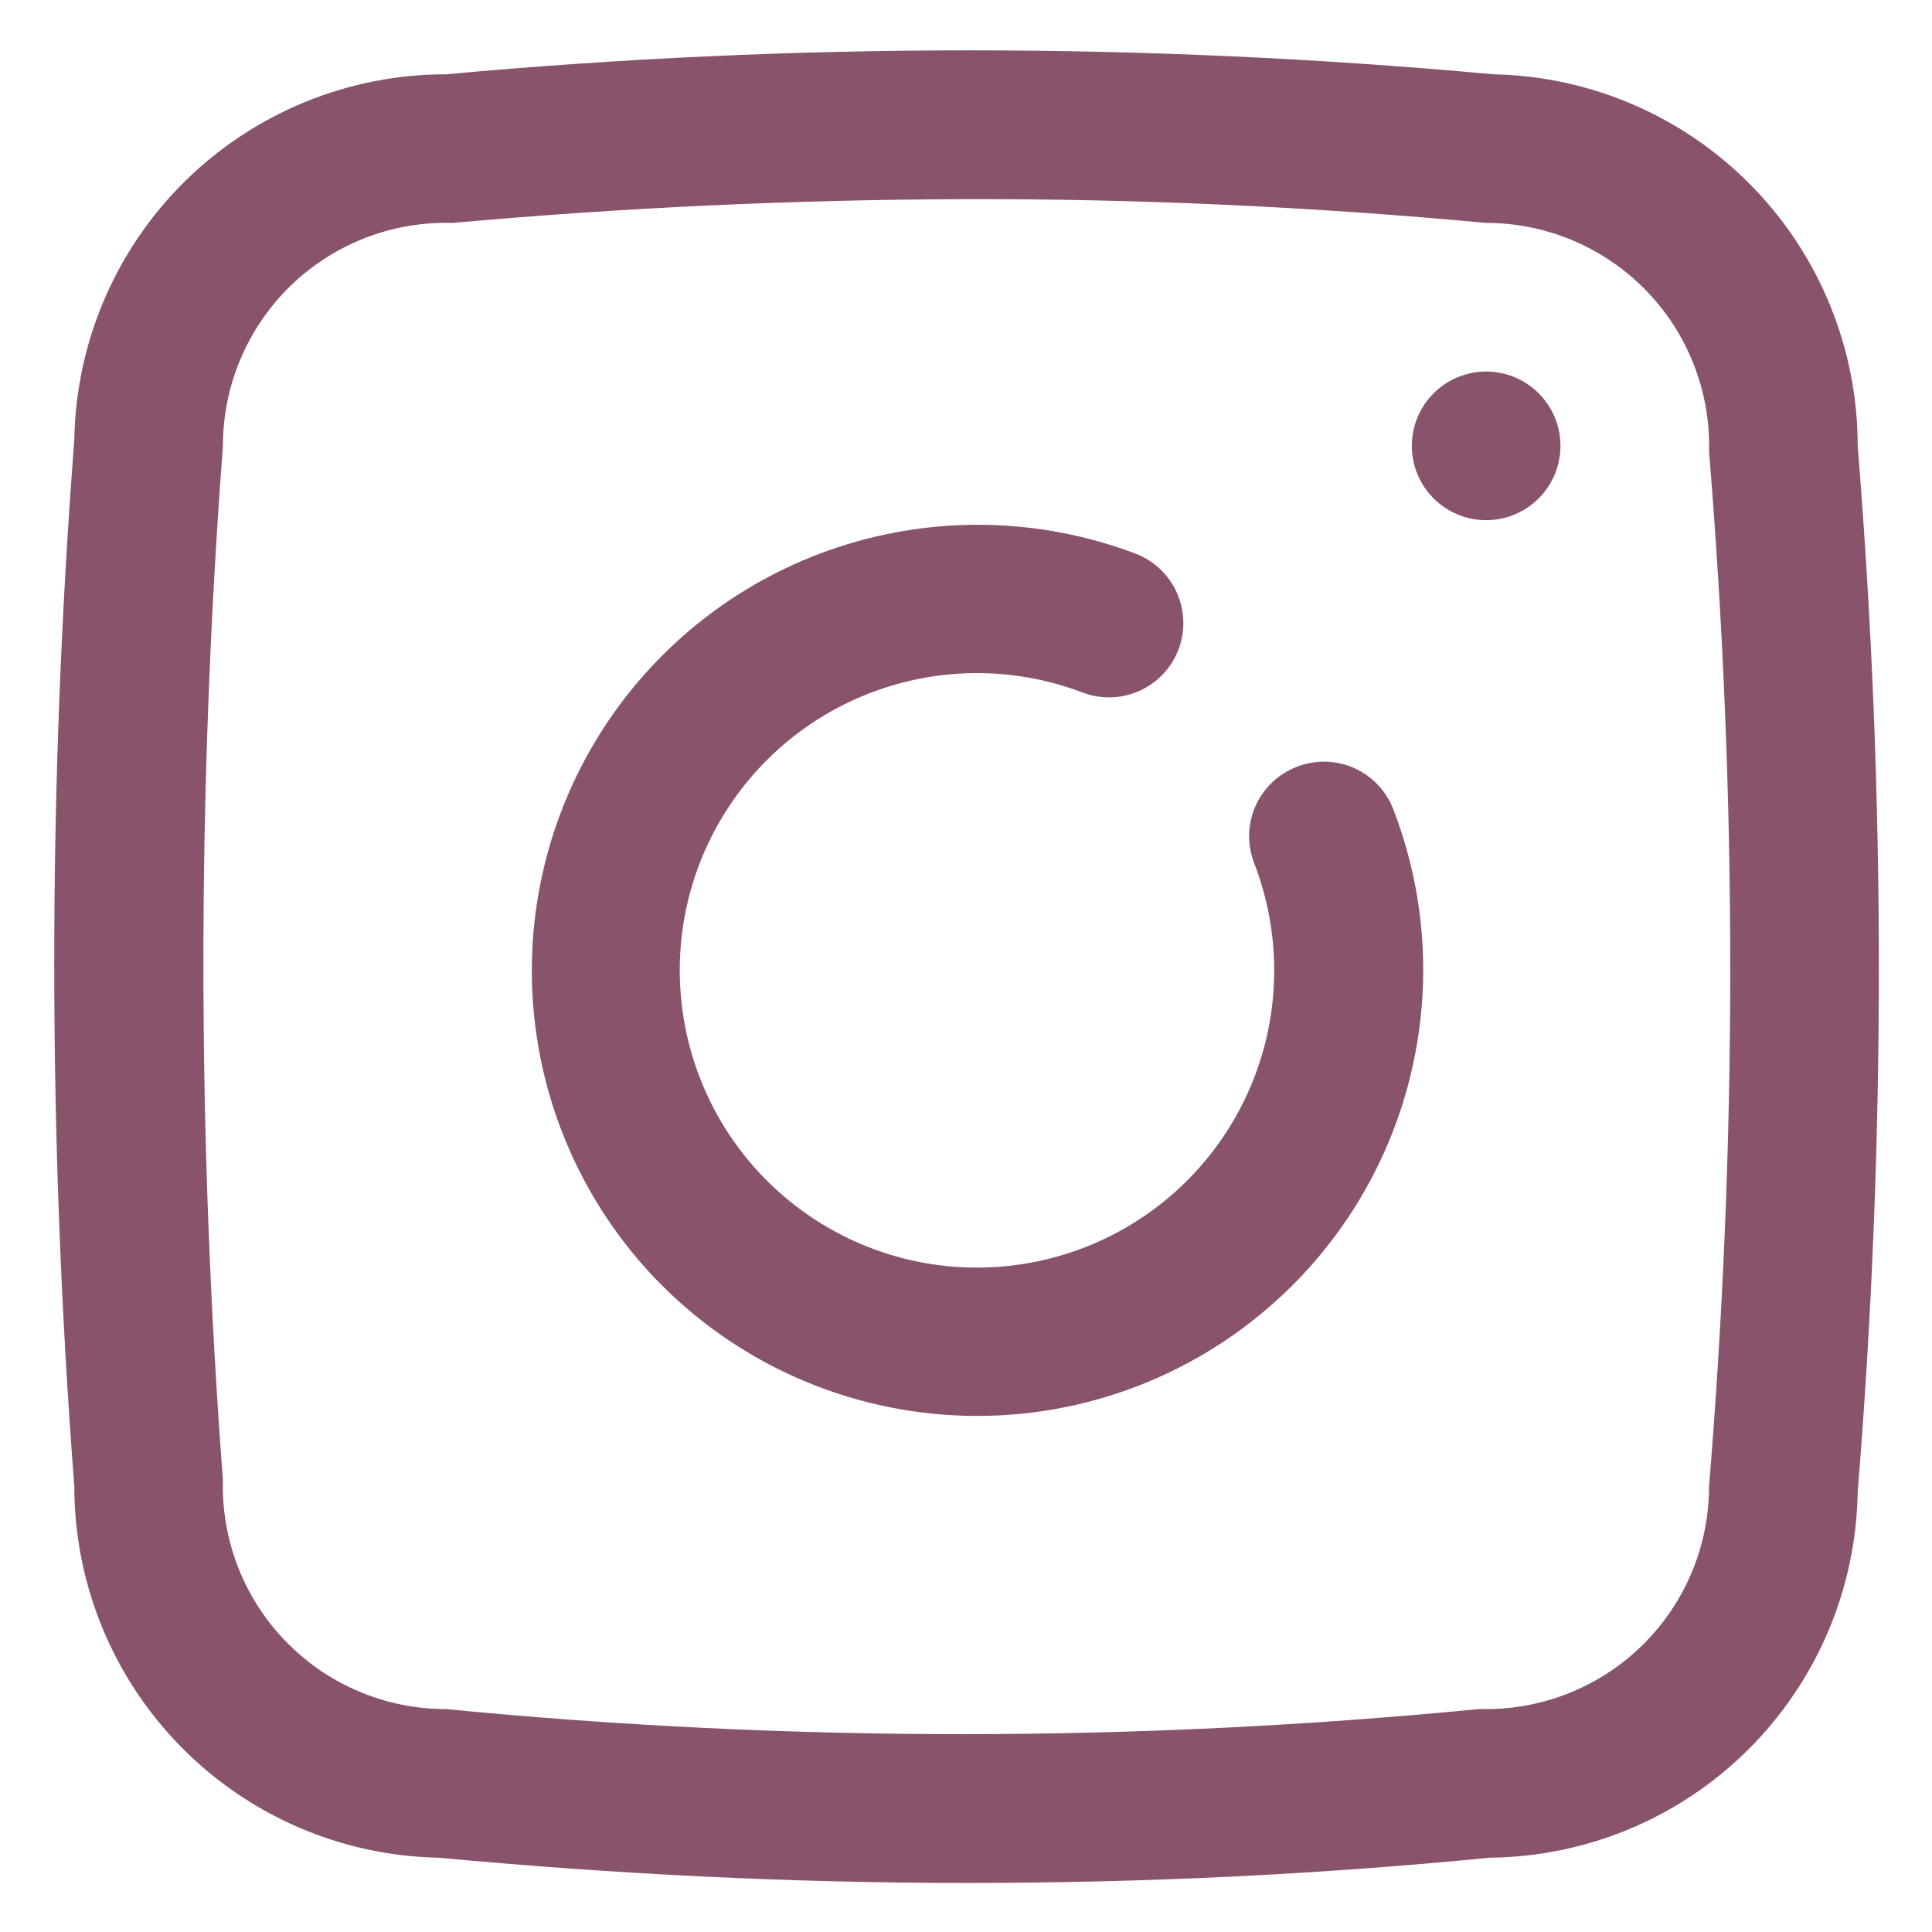 <svg width="26" height="26" viewBox="0 0 26 26" fill="none" xmlns="http://www.w3.org/2000/svg">
<path d="M17.45 10.32C17.327 10.368 17.215 10.439 17.119 10.53C17.024 10.621 16.947 10.731 16.894 10.851C16.841 10.972 16.813 11.102 16.81 11.234C16.808 11.366 16.832 11.497 16.88 11.62C17.209 12.475 17.236 13.417 16.954 14.289C16.672 15.161 16.1 15.909 15.332 16.41C14.565 16.91 13.649 17.131 12.737 17.038C11.826 16.944 10.975 16.54 10.325 15.893C9.676 15.247 9.269 14.397 9.171 13.486C9.073 12.575 9.29 11.658 9.787 10.889C10.284 10.119 11.03 9.543 11.901 9.258C12.772 8.972 13.714 8.994 14.57 9.32C14.818 9.414 15.093 9.406 15.335 9.297C15.577 9.188 15.766 8.988 15.86 8.74C15.954 8.492 15.946 8.217 15.837 7.975C15.728 7.733 15.528 7.544 15.28 7.45C13.997 6.965 12.587 6.934 11.284 7.362C9.981 7.79 8.864 8.652 8.119 9.804C7.374 10.956 7.046 12.328 7.19 13.692C7.334 15.056 7.941 16.329 8.91 17.3C10.035 18.424 11.56 19.055 13.15 19.055C14.74 19.055 16.265 18.424 17.39 17.3C18.214 16.479 18.781 15.435 19.022 14.297C19.264 13.159 19.169 11.975 18.75 10.89C18.703 10.767 18.631 10.655 18.54 10.559C18.449 10.464 18.34 10.387 18.219 10.334C18.098 10.281 17.968 10.253 17.836 10.25C17.704 10.248 17.573 10.272 17.45 10.32Z" fill="#89536B"/>
<path d="M20 7C20.552 7 21 6.552 21 6C21 5.448 20.552 5 20 5C19.448 5 19 5.448 19 6C19 6.552 19.448 7 20 7Z" fill="#89536B"/>
<path d="M25 6C25 4.691 24.487 3.434 23.571 2.5C22.655 1.565 21.409 1.026 20.1 1C15.41 0.57 10.69 0.57 6 1C4.688 1 3.428 1.516 2.492 2.436C1.557 3.357 1.021 4.608 1 5.92C0.64 10.607 0.64 15.314 1 20C1 21.309 1.513 22.566 2.429 23.501C3.345 24.436 4.591 24.974 5.9 25C8.26 25.22 10.63 25.34 13 25.34C15.37 25.34 17.71 25.23 20.05 25C21.354 24.987 22.601 24.466 23.525 23.547C24.45 22.628 24.979 21.384 25 20.08C25.38 15.395 25.38 10.686 25 6ZM23 20C23 20.796 22.684 21.559 22.121 22.122C21.559 22.684 20.796 23 20 23H19.9C15.278 23.45 10.622 23.45 6 23C5.599 23 5.202 22.92 4.833 22.764C4.464 22.609 4.13 22.381 3.85 22.093C3.57 21.806 3.351 21.466 3.205 21.093C3.059 20.72 2.989 20.321 3 19.92C2.65 15.287 2.65 10.634 3 6C3 5.599 3.08 5.201 3.237 4.831C3.393 4.461 3.622 4.126 3.91 3.846C4.198 3.567 4.54 3.348 4.914 3.202C5.289 3.057 5.689 2.988 6.09 3C8.383 2.794 10.683 2.687 12.99 2.68C15.297 2.674 17.633 2.78 20 3C20.401 3 20.797 3.08 21.167 3.236C21.536 3.392 21.87 3.62 22.15 3.907C22.43 4.194 22.649 4.534 22.795 4.908C22.941 5.281 23.011 5.68 23 6.08C23.38 10.712 23.38 15.368 23 20Z" fill="#89536B"/>
</svg>
